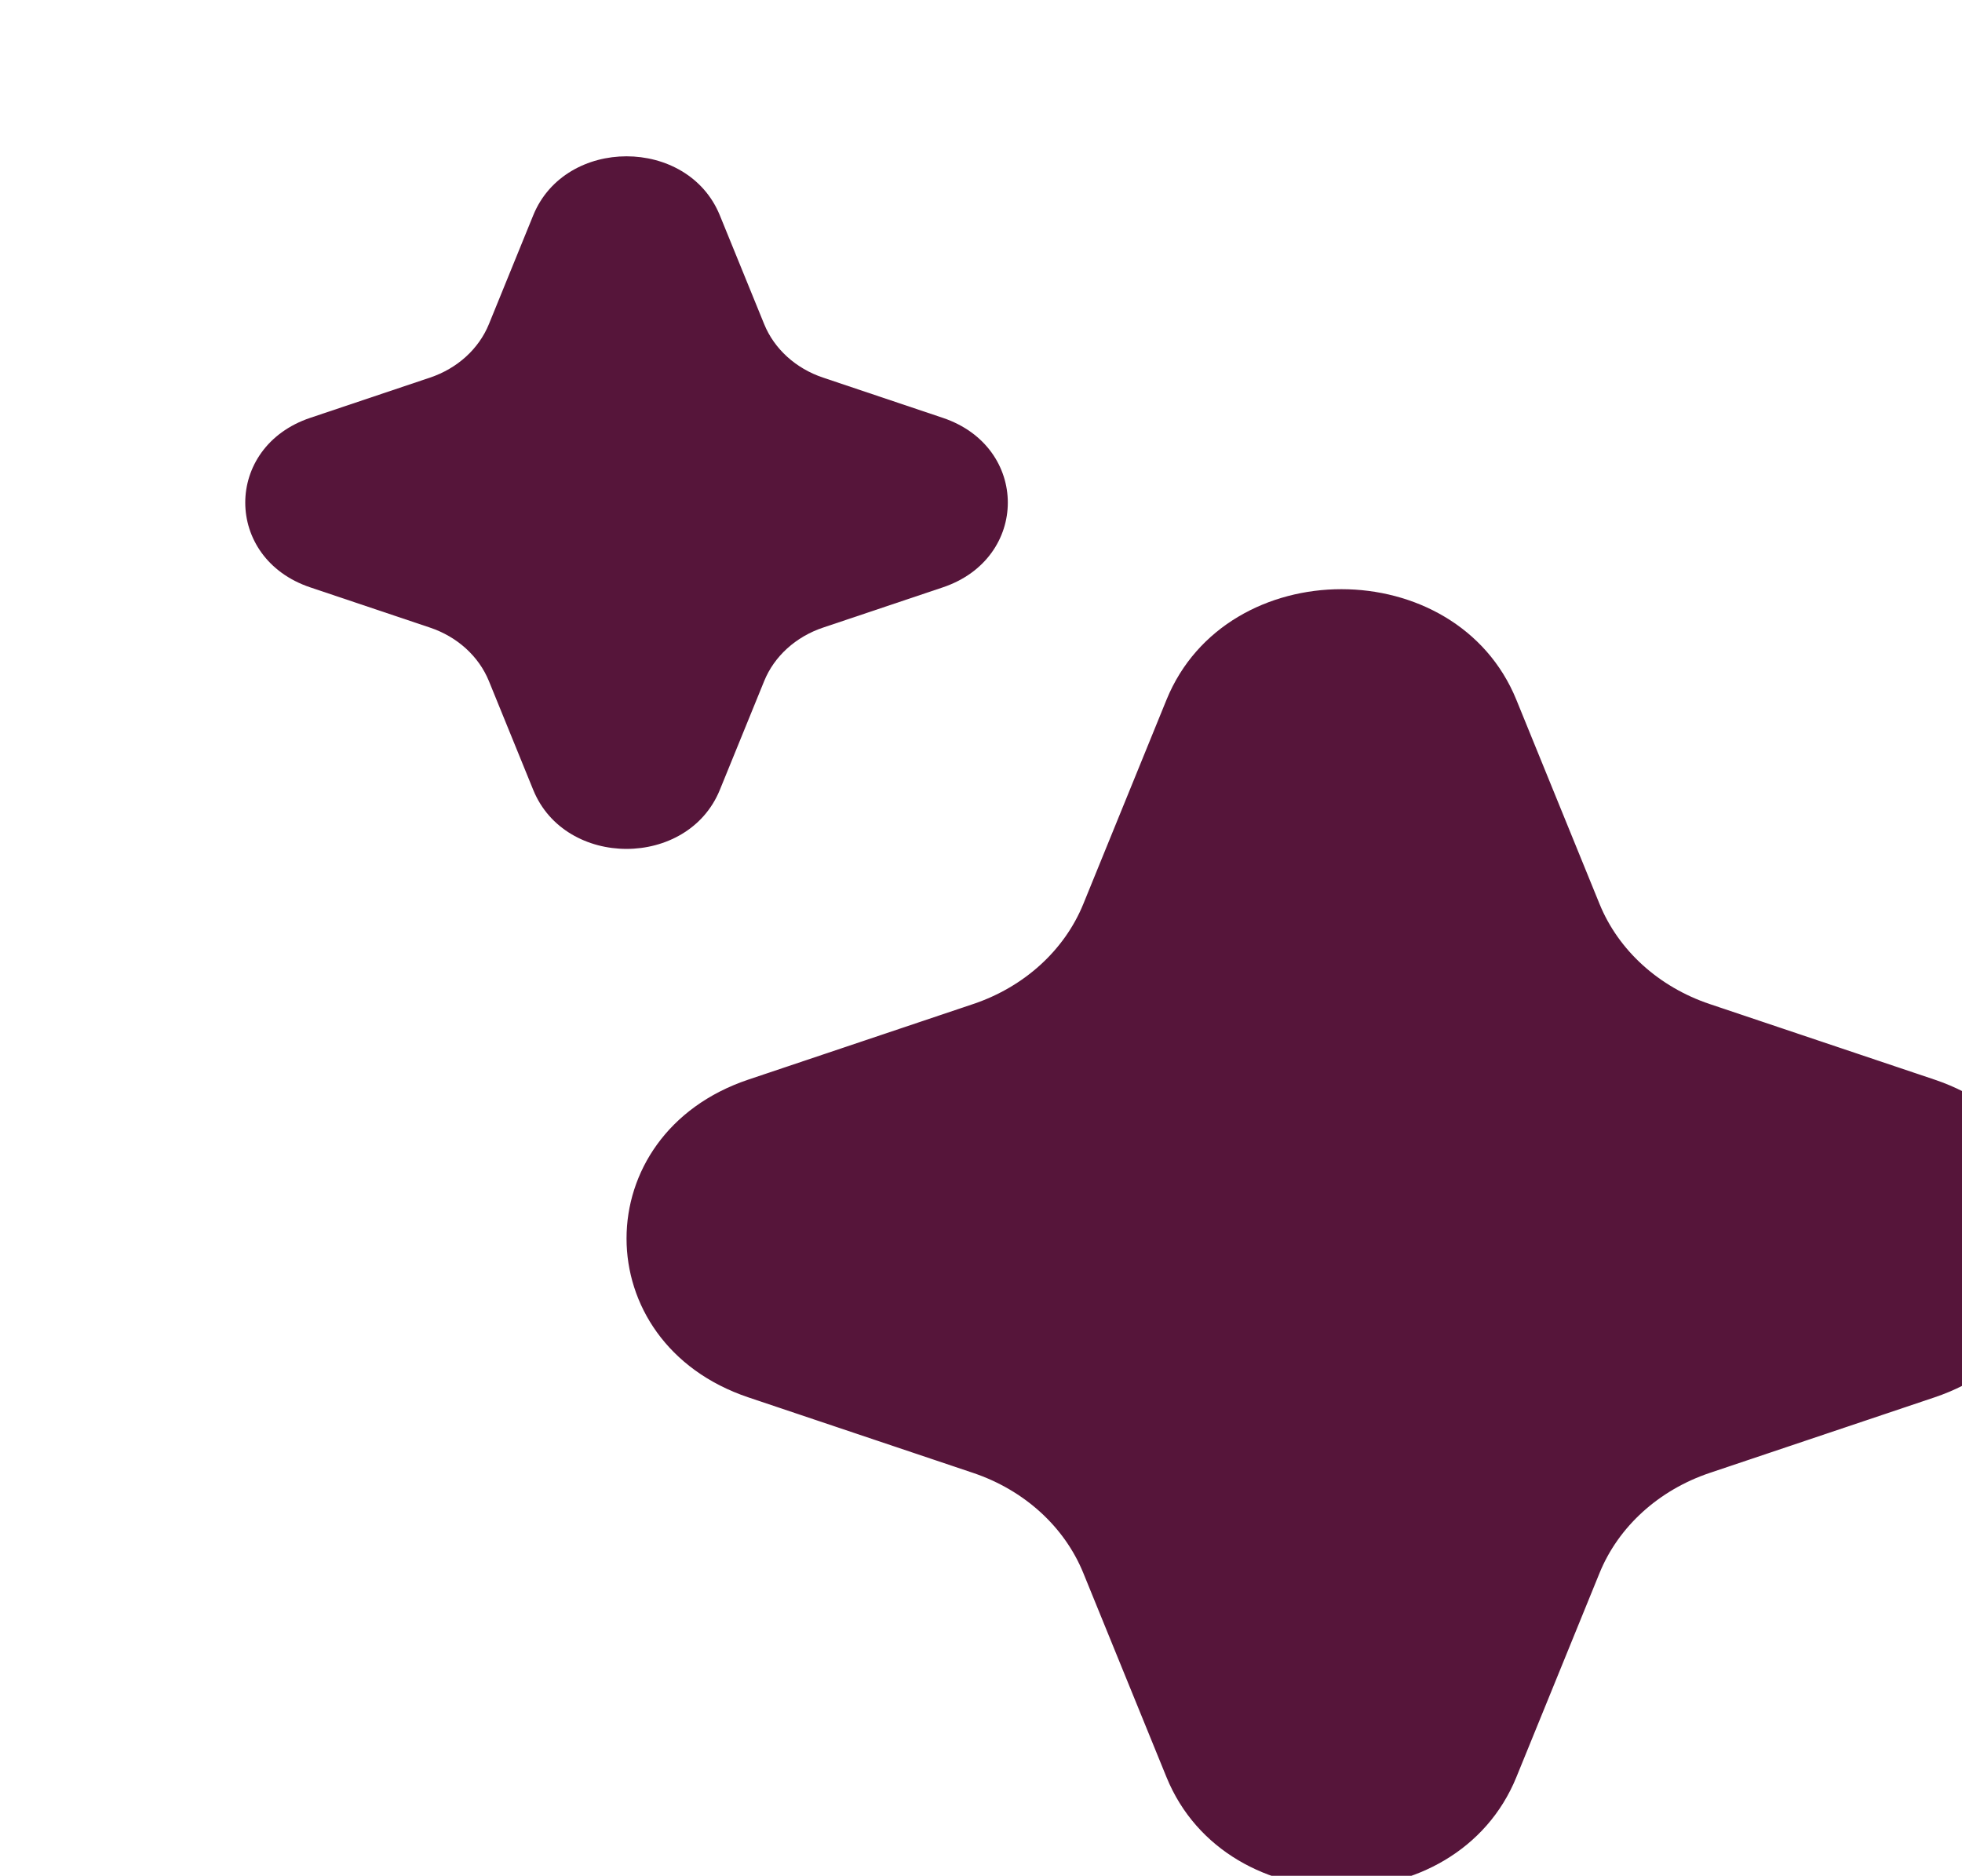 <svg width="68" height="65" viewBox="0 0 68 65" fill="none" xmlns="http://www.w3.org/2000/svg">
<g clip-path="url(#clip0_10_109)">
<path d="M24.948 7.461C23.837 4.735 19.592 4.735 18.481 7.461L16.944 11.234C16.594 12.091 15.85 12.767 14.906 13.084L10.751 14.48C7.75 15.489 7.75 19.344 10.751 20.353L14.906 21.749C15.85 22.066 16.594 22.742 16.944 23.599L18.481 27.372C19.592 30.098 23.837 30.098 24.948 27.372L26.486 23.599C26.835 22.742 27.579 22.066 28.523 21.749L32.678 20.353C35.68 19.344 35.68 15.489 32.678 14.48L28.523 13.084C27.579 12.767 26.835 12.091 26.486 11.234L24.948 7.461Z" fill="#56153A"/>
<path d="M52.555 24.25C50.472 19.139 42.512 19.139 40.429 24.25L37.546 31.325C36.891 32.932 35.496 34.199 33.727 34.793L25.936 37.411C20.308 39.302 20.308 46.531 25.936 48.422L33.727 51.04C35.496 51.635 36.891 52.902 37.546 54.509L40.429 61.583C42.512 66.694 50.472 66.694 52.555 61.583L55.438 54.509C56.093 52.902 57.488 51.635 59.257 51.04L67.048 48.422C72.676 46.531 72.676 39.302 67.048 37.411L59.257 34.793C57.488 34.199 56.093 32.932 55.438 31.325L52.555 24.25Z" fill="#56153A"/>
</g>
<defs>
<clipPath id="clip0_10_109">
<rect width="68" height="65" fill="white"/>
</clipPath>
</defs>
</svg>

